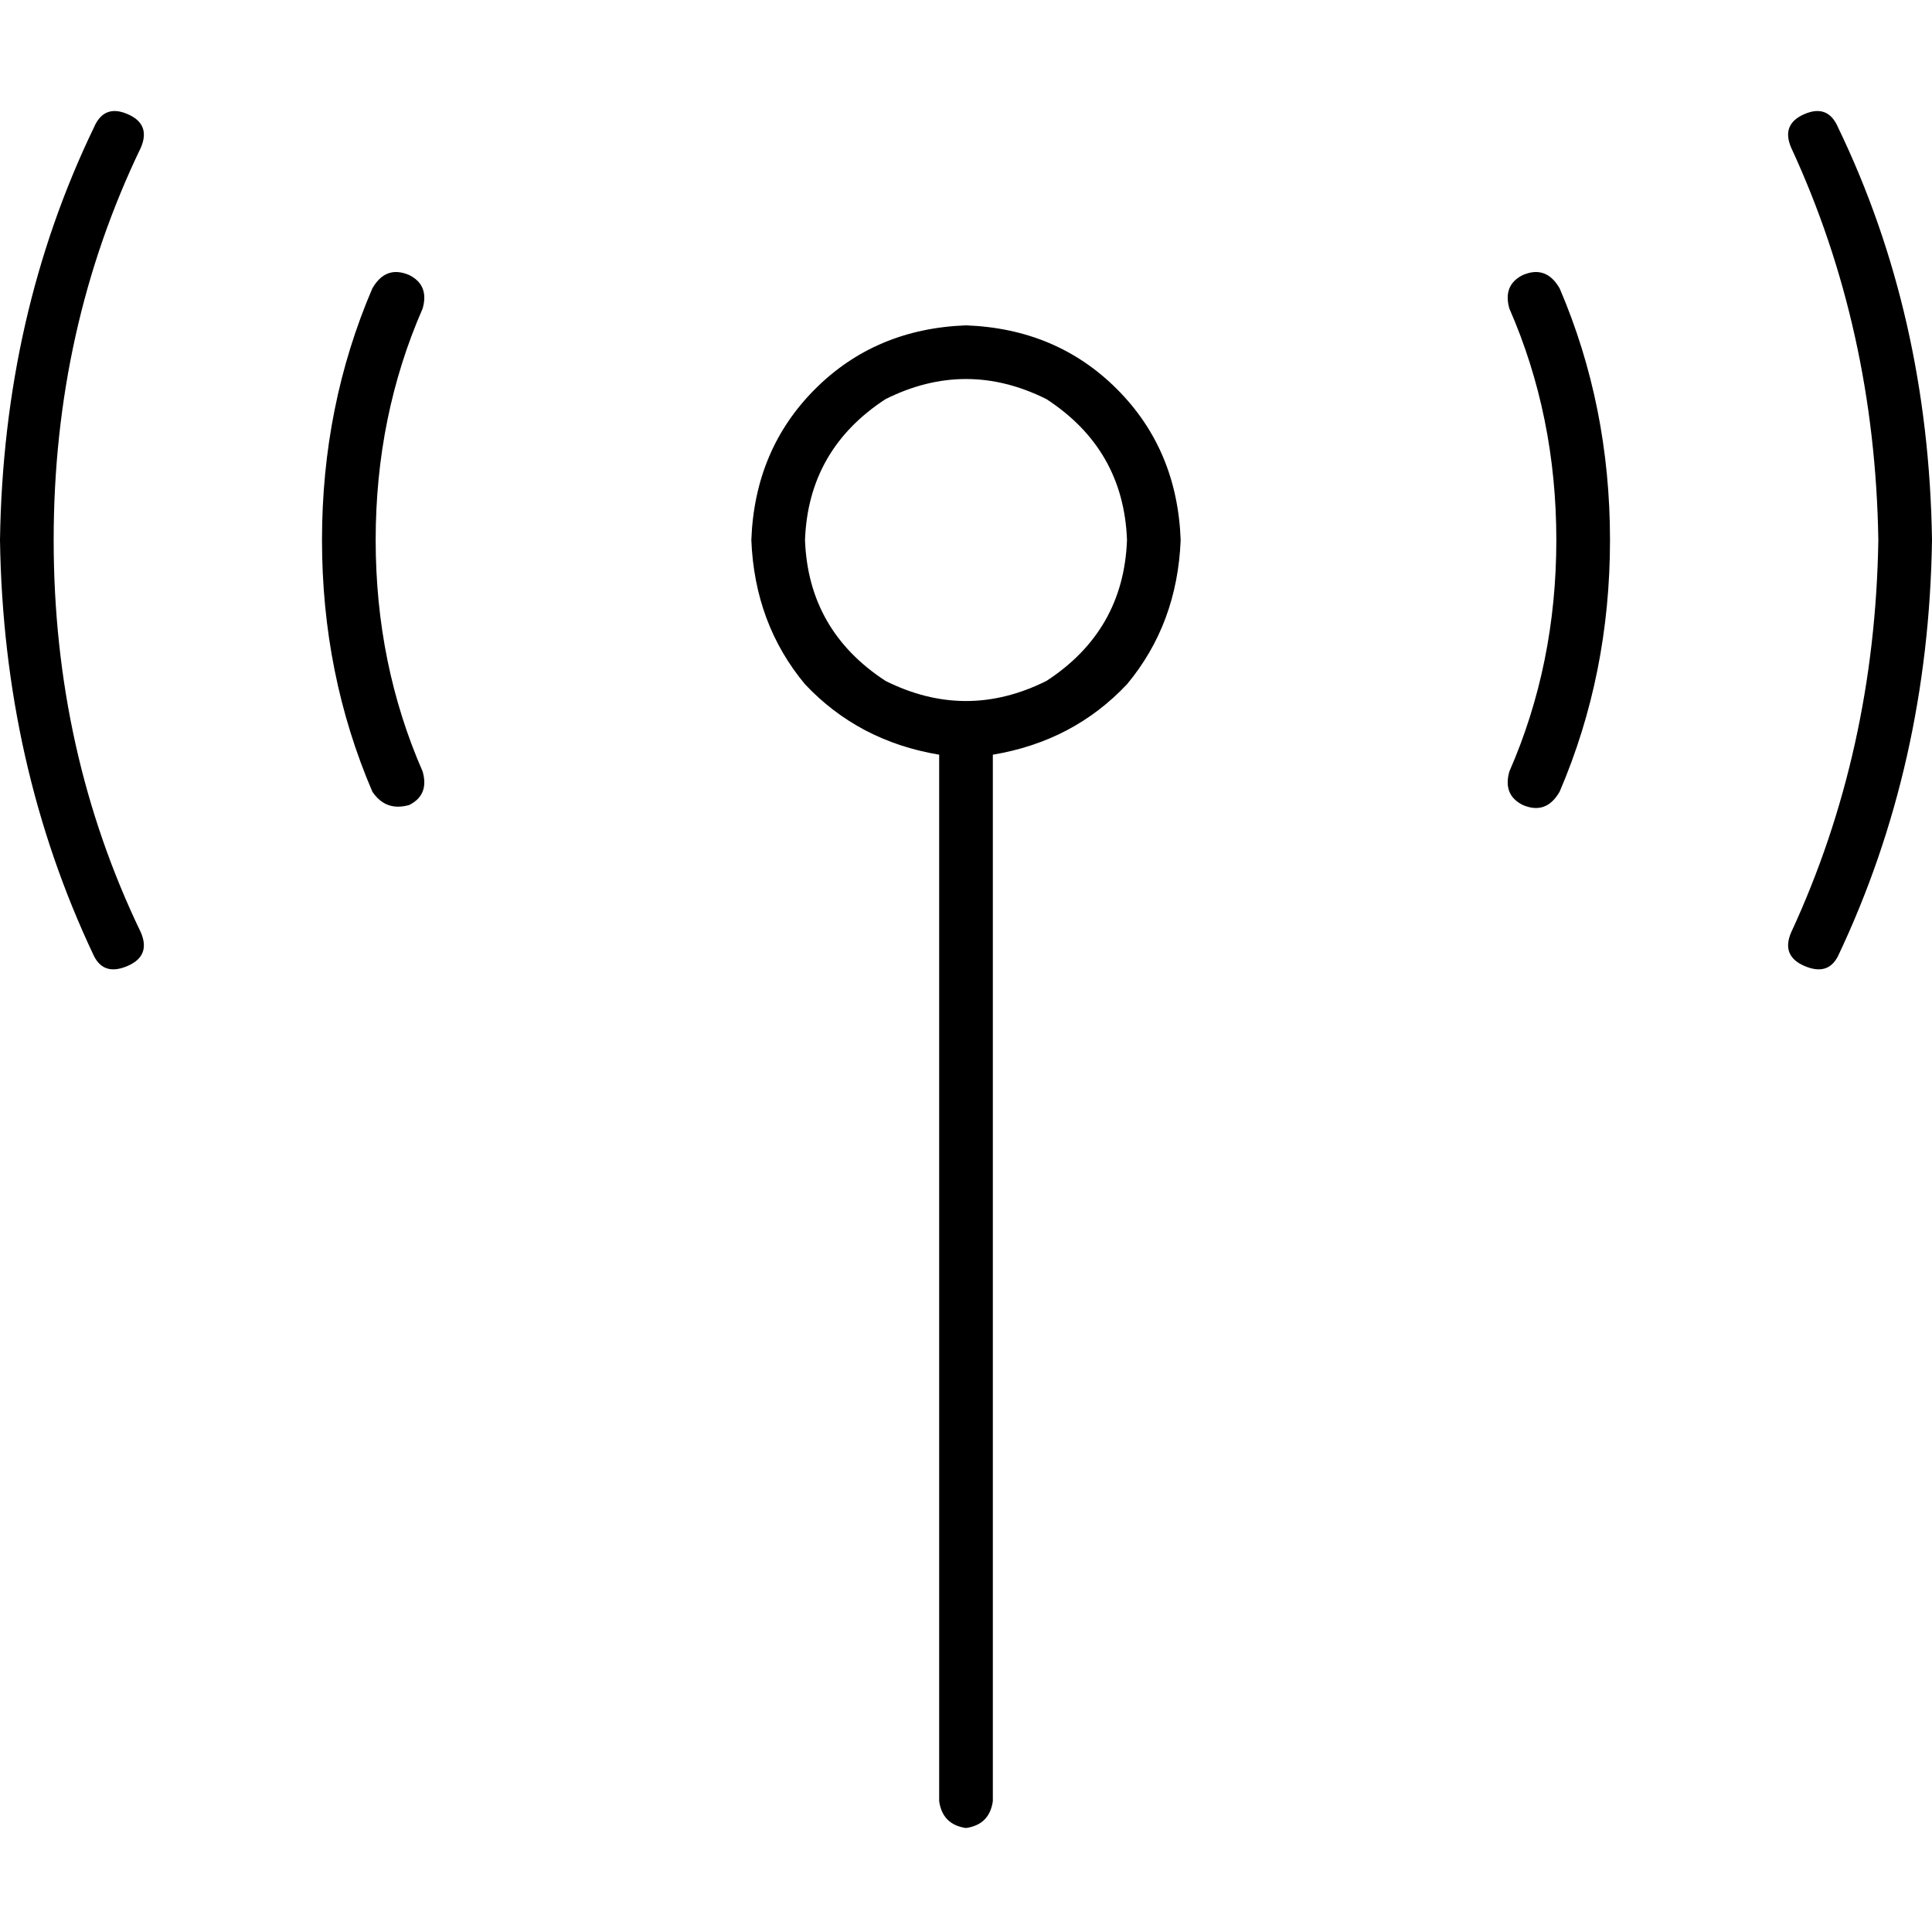 <svg xmlns="http://www.w3.org/2000/svg" viewBox="0 0 512 512">
  <path d="M 37.333 39.111 Q 14.222 87.111 14.222 143.111 Q 14.222 199.111 37.333 247.111 Q 40 253.333 33.778 256 Q 27.556 258.667 24.889 253.333 Q 0.889 202.667 0 143.111 Q 0.889 83.556 24.889 33.778 Q 27.556 27.556 33.778 30.222 Q 40 32.889 37.333 39.111 L 37.333 39.111 Z M 487.111 33.778 Q 511.111 83.556 512 143.111 Q 511.111 202.667 487.111 253.333 Q 484.444 258.667 478.222 256 Q 472 253.333 474.667 247.111 Q 496.889 199.111 497.778 143.111 Q 496.889 87.111 474.667 39.111 Q 472 32.889 478.222 30.222 Q 484.444 27.556 487.111 33.778 L 487.111 33.778 Z M 298.667 143.111 Q 297.778 119.111 277.333 105.778 Q 256 95.111 234.667 105.778 Q 214.222 119.111 213.333 143.111 Q 214.222 167.111 234.667 180.444 Q 256 191.111 277.333 180.444 Q 297.778 167.111 298.667 143.111 L 298.667 143.111 Z M 312.889 143.111 Q 312 165.333 298.667 181.333 L 298.667 181.333 L 298.667 181.333 Q 284.444 196.444 263.111 200 L 263.111 477.333 L 263.111 477.333 Q 262.222 483.556 256 484.444 Q 249.778 483.556 248.889 477.333 L 248.889 200 L 248.889 200 Q 227.556 196.444 213.333 181.333 Q 200 165.333 199.111 143.111 Q 200 119.111 216 103.111 Q 232 87.111 256 86.222 Q 280 87.111 296 103.111 Q 312 119.111 312.889 143.111 L 312.889 143.111 Z M 112 81.778 Q 99.556 110.222 99.556 143.111 Q 99.556 176 112 204.444 Q 113.778 210.667 108.444 213.333 Q 102.222 215.111 98.667 209.778 Q 85.333 178.667 85.333 143.111 Q 85.333 107.556 98.667 76.444 Q 102.222 70.222 108.444 72.889 Q 113.778 75.556 112 81.778 L 112 81.778 Z M 413.333 76.444 Q 426.667 107.556 426.667 143.111 Q 426.667 178.667 413.333 209.778 Q 409.778 216 403.556 213.333 Q 398.222 210.667 400 204.444 Q 412.444 176 412.444 143.111 Q 412.444 110.222 400 81.778 Q 398.222 75.556 403.556 72.889 Q 409.778 70.222 413.333 76.444 L 413.333 76.444 Z" />
</svg>